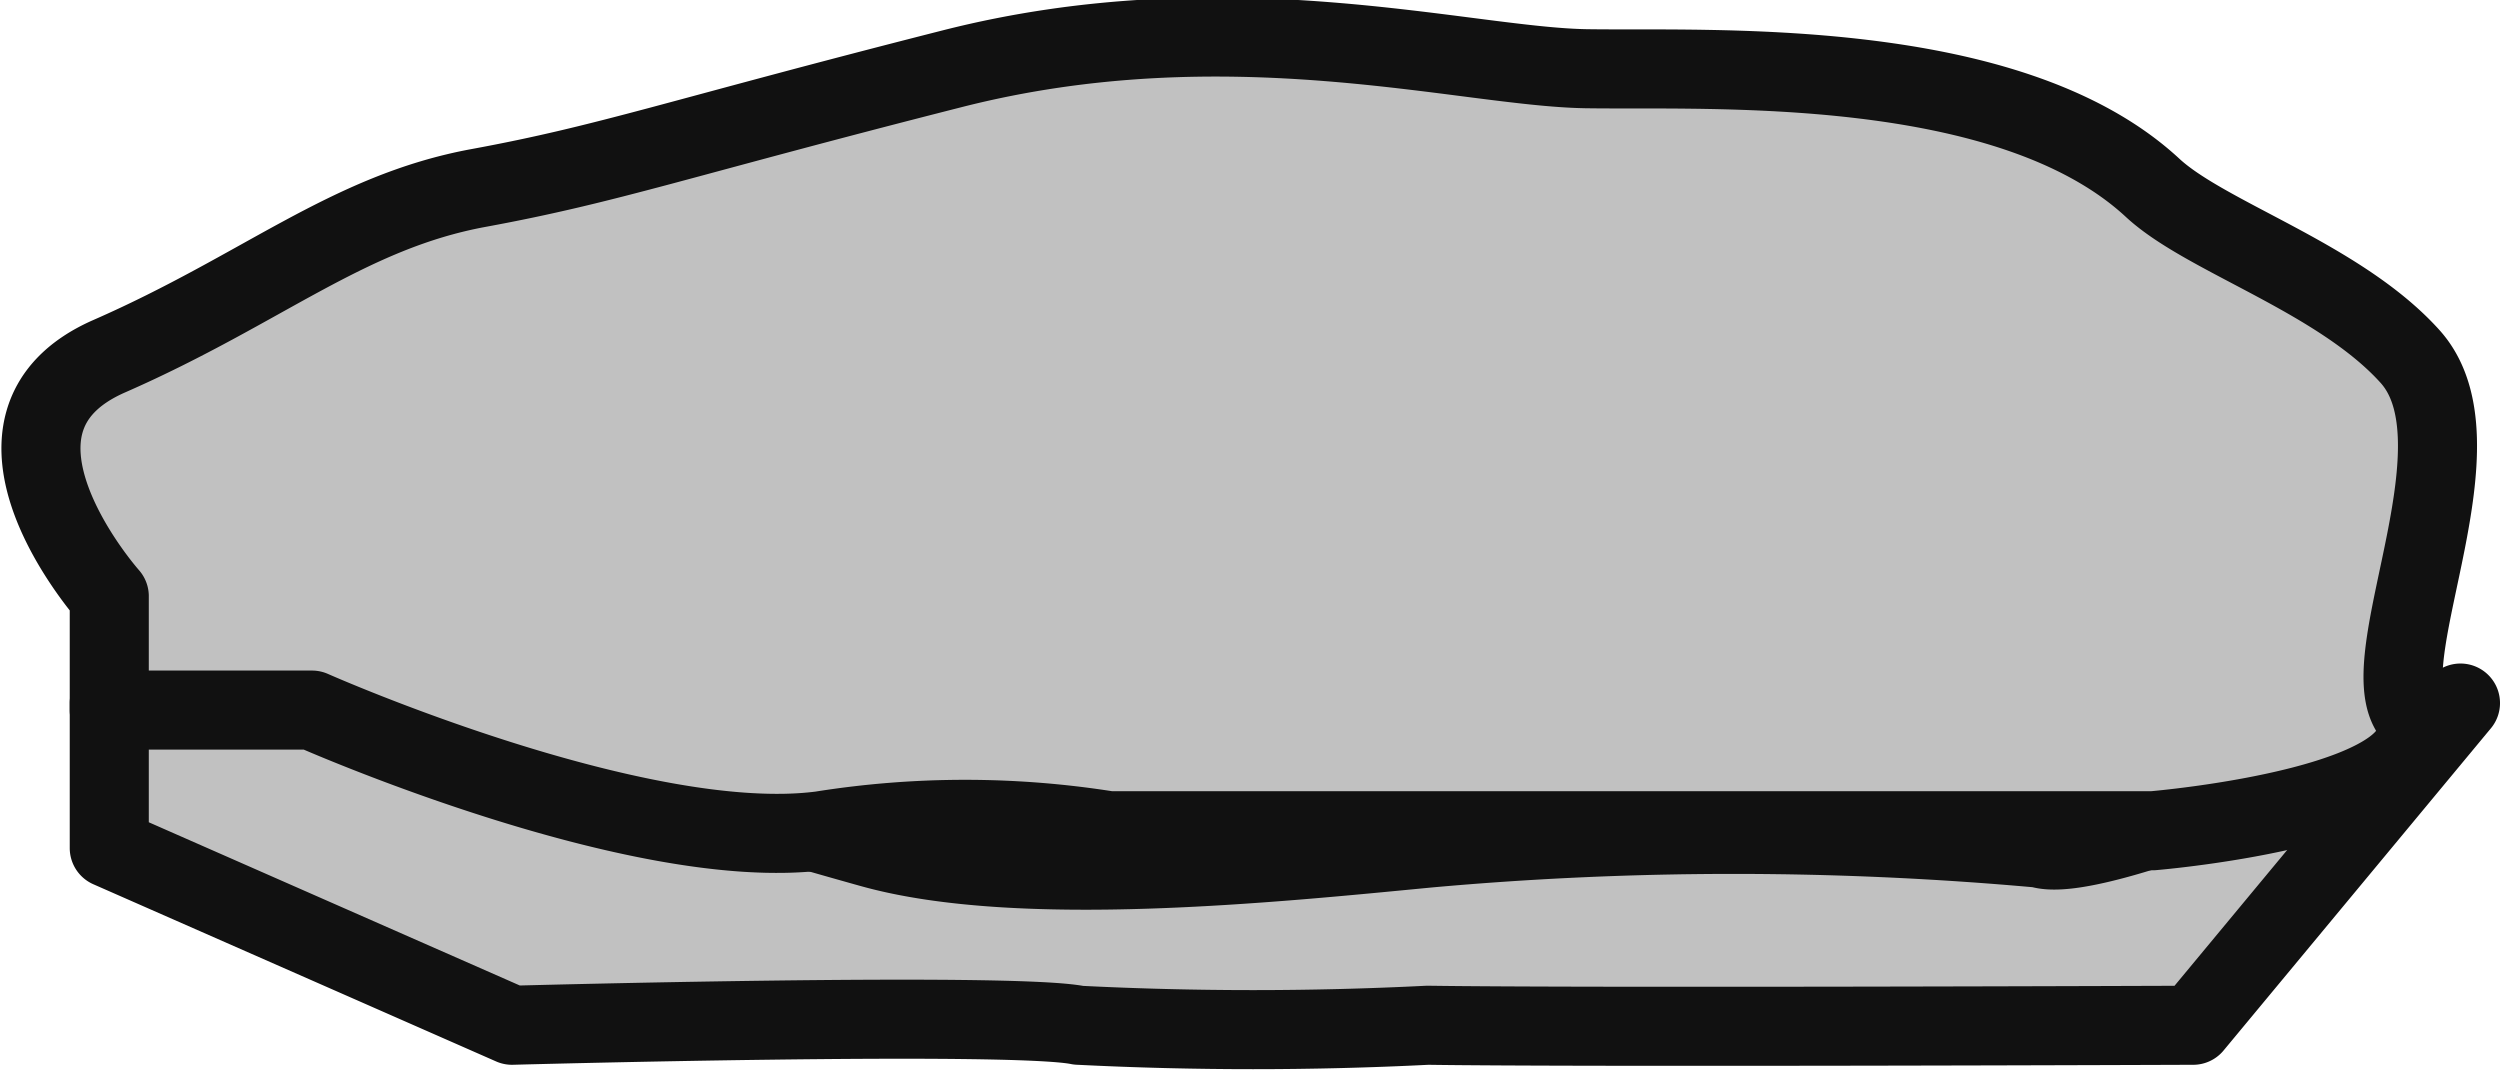 <svg xmlns="http://www.w3.org/2000/svg" width="31.619" height="13.527" viewBox="0 0 31.619 13.527">
  <g id="Group_2" data-name="Group 2" transform="translate(-87.257 -22.474)">
    <path id="Path_8" data-name="Path 8" d="M88.639,33.2l5.094,2.241s6.329-.172,7.165,0a44,44,0,0,0,4.416,0c2,.03,9.681,0,9.681,0l3.381-4.075s-4.513,2.106-5.323,1.835a43.063,43.063,0,0,0-7.739,0c-1.952.188-5.159.52-7.029,0s-6.224-1.835-6.224-1.835H88.639Z" fill="#c1c1c1" stroke="#111" stroke-linejoin="round" stroke-width="1"/>
    <path id="Path_9" data-name="Path 9" d="M88.639,29.675s-1.944-2.184,0-3.036,3.015-1.823,4.673-2.128,2.5-.62,5.99-1.508,6.47-.026,8.011,0,5.345-.185,7.171,1.508c.674.624,2.355,1.137,3.251,2.128.972,1.071-.433,3.719,0,4.476.686,1.2-3.251,1.526-3.251,1.526h-13.2a11.575,11.575,0,0,0-3.643,0c-2.322.3-6.438-1.526-6.438-1.526H88.639Z" transform="translate(0 0.34)" fill="#c1c1c1" stroke="#111" stroke-linejoin="round" stroke-width="1"/>
  </g>
</svg>
